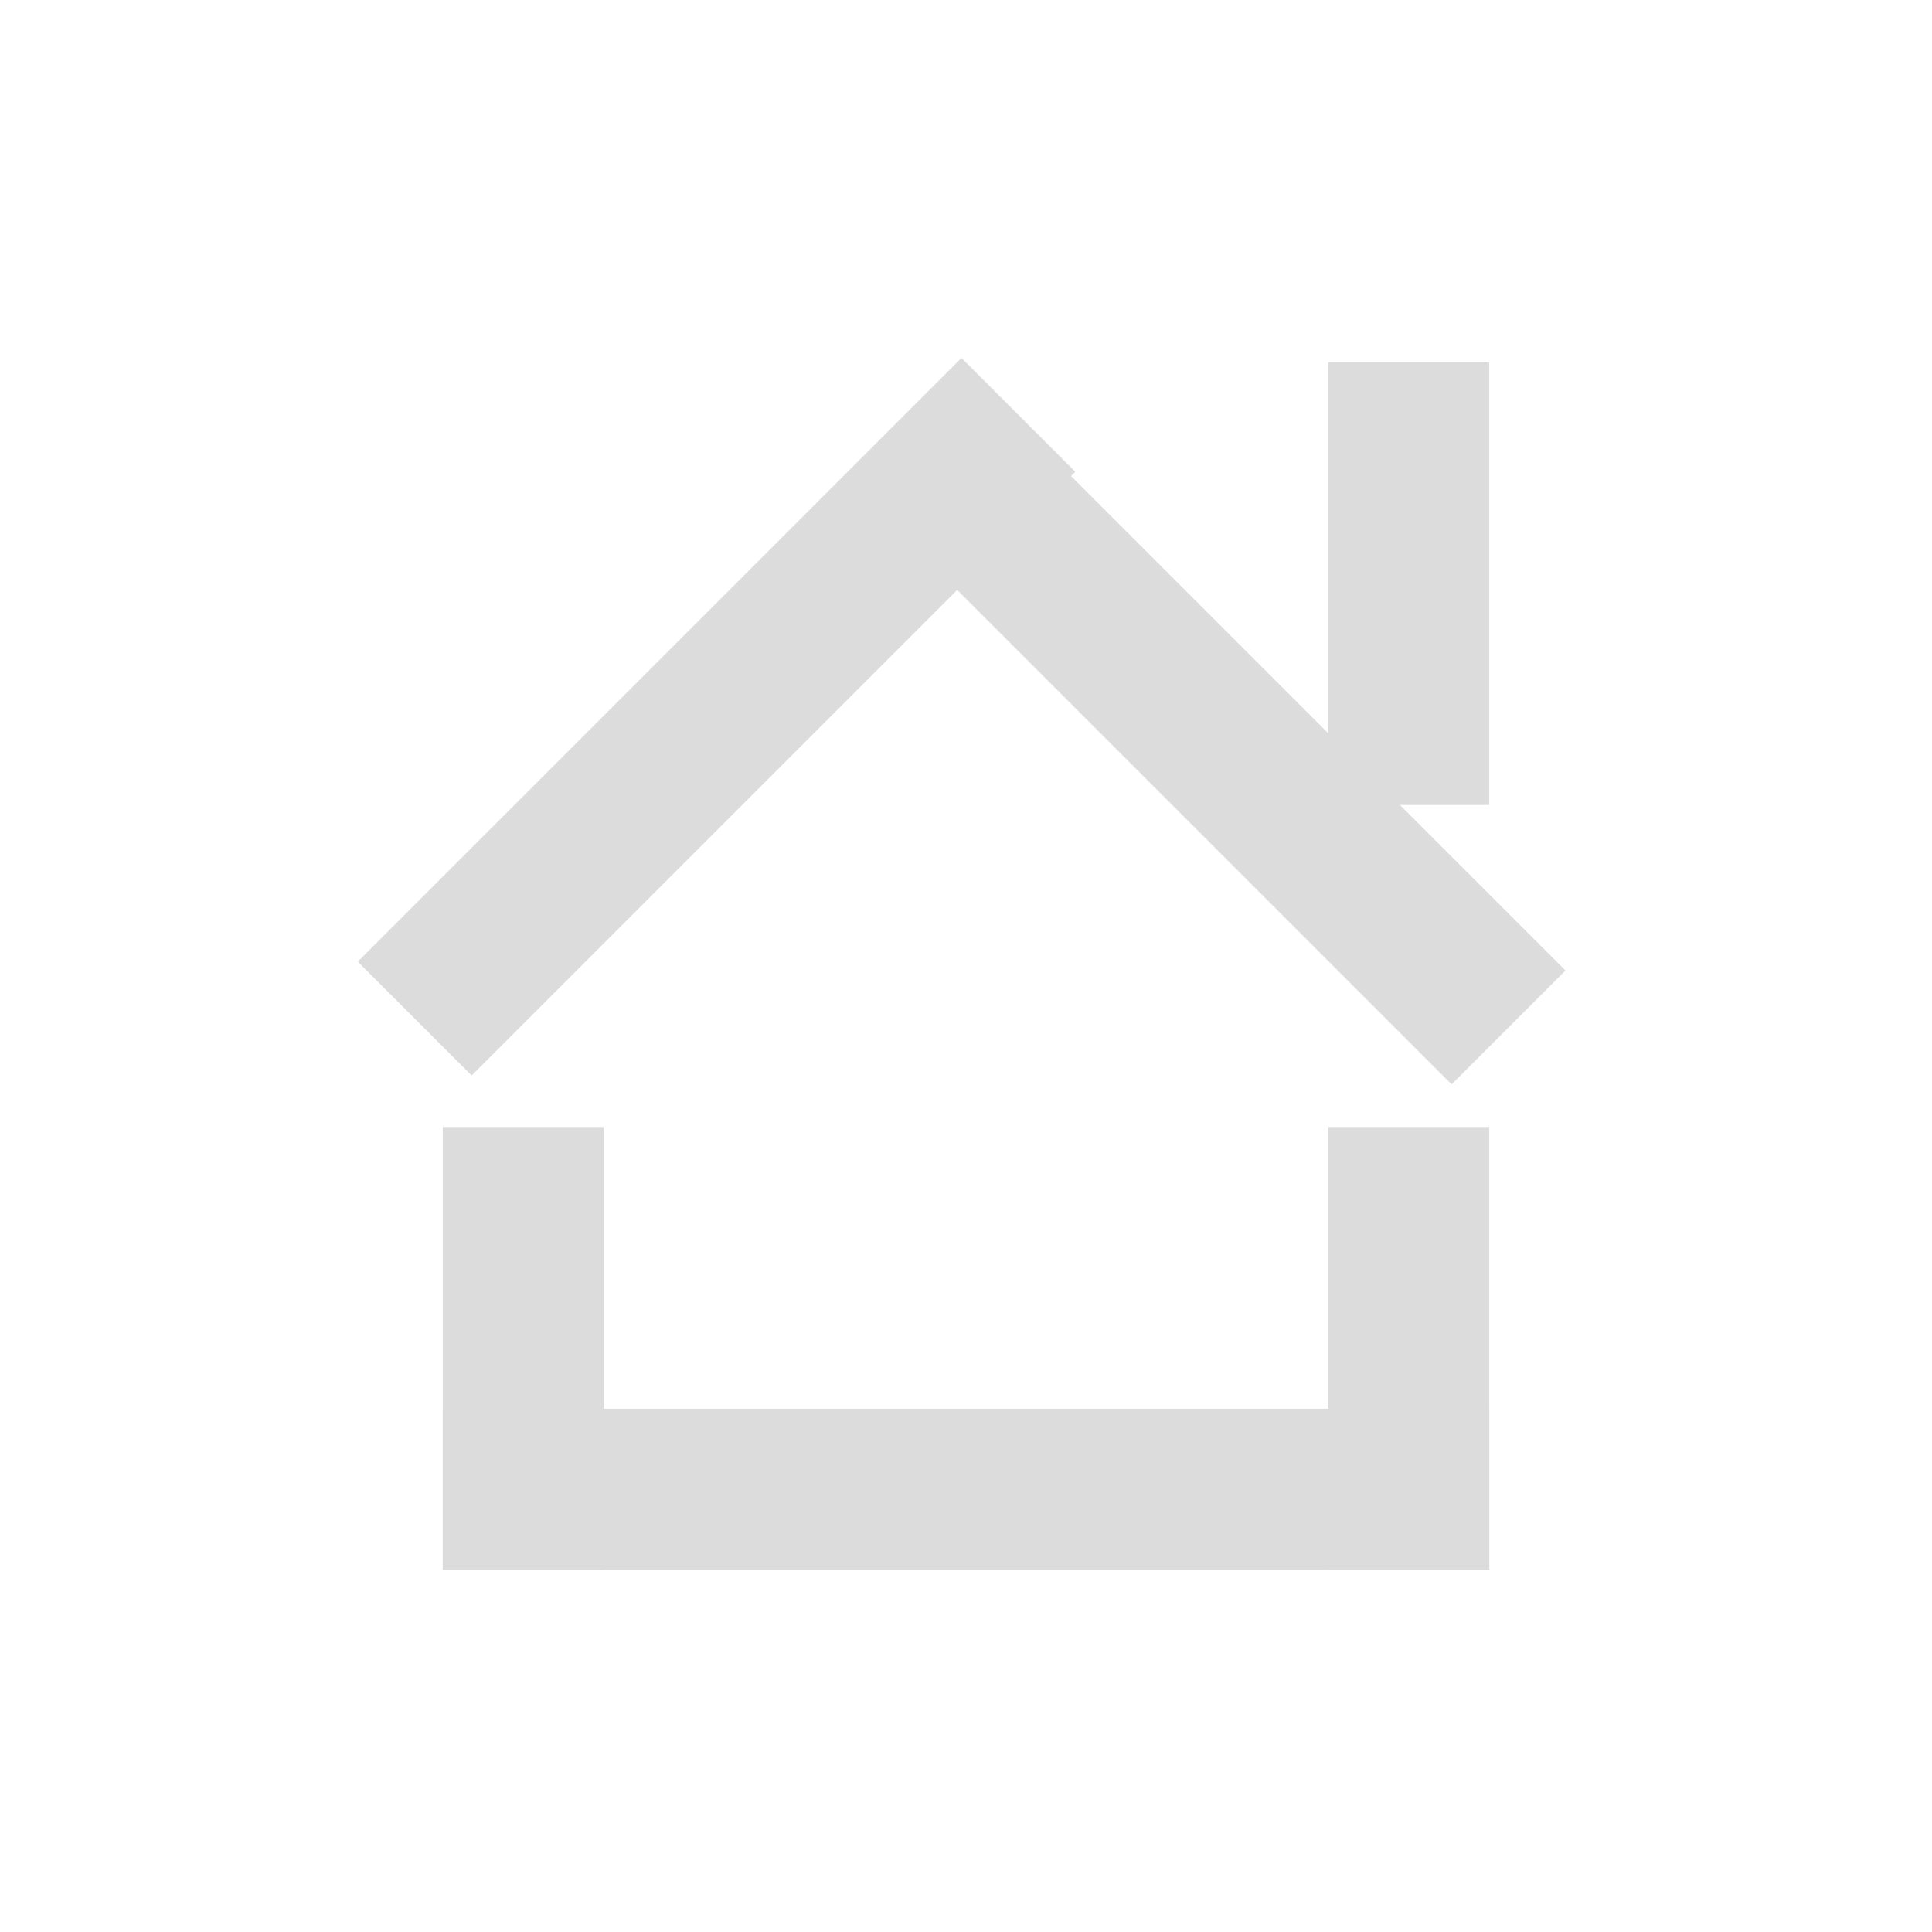 <?xml version="1.0" encoding="utf-8"?>
<!-- Generator: Adobe Illustrator 17.0.0, SVG Export Plug-In . SVG Version: 6.00 Build 0)  -->
<!DOCTYPE svg PUBLIC "-//W3C//DTD SVG 1.1//EN" "http://www.w3.org/Graphics/SVG/1.1/DTD/svg11.dtd">
<svg version="1.1"
	 id="svg4105" xmlns:dc="http://purl.org/dc/elements/1.1/" xmlns:cc="http://creativecommons.org/ns#" xmlns:rdf="http://www.w3.org/1999/02/22-rdf-syntax-ns#" xmlns:svg="http://www.w3.org/2000/svg" xmlns:sodipodi="http://sodipodi.sourceforge.net/DTD/sodipodi-0.dtd" xmlns:inkscape="http://www.inkscape.org/namespaces/inkscape" sodipodi:docname="go-home.svg" inkscape:version="0.48+devel r12660"
	 xmlns="http://www.w3.org/2000/svg" xmlns:xlink="http://www.w3.org/1999/xlink" x="0px" y="0px" width="48px" height="48px"
	 viewBox="0 0 48 48" enable-background="new 0 0 48 48" xml:space="preserve">
<sodipodi:namedview  showguides="true" showgrid="false" inkscape:cy="21.678663" inkscape:cx="10.293491" inkscape:zoom="12.067318" borderopacity="1.0" bordercolor="#666666" pagecolor="#ffffff" id="base" inkscape:window-maximized="1" inkscape:window-y="30" inkscape:window-x="0" inkscape:window-height="714" inkscape:window-width="1366" inkscape:current-layer="layer1" inkscape:document-units="px" inkscape:pageopacity="0.0" inkscape:pageshadow="2">
	<sodipodi:guide  orientation="30,0" position="9,39" id="guide3271"></sodipodi:guide>
	<sodipodi:guide  orientation="0,30" position="9,9" id="guide3273"></sodipodi:guide>
	<sodipodi:guide  orientation="-30,0" position="39,9" id="guide3275"></sodipodi:guide>
	<sodipodi:guide  orientation="0,-30" position="39,39" id="guide3277"></sodipodi:guide>
</sodipodi:namedview>
<g id="layer1" transform="translate(0,-1004.362)" inkscape:label="Capa 1" inkscape:groupmode="layer">
	<rect id="rect3287" x="9" y="1013.362" fill="none" width="30" height="30"/>
	<rect id="rect3289" x="11" y="1039.362" fill="#DCDCDC" width="26" height="4"/>
	<rect id="rect3291" x="33" y="1013.362" fill="#DCDCDC" width="4" height="11"/>
	<rect id="rect3293" x="11" y="1032.362" fill="#DCDCDC" width="4" height="11"/>
	
		<path id="path4097" sodipodi:ry="2.0000615" sodipodi:rx="2.0013857" sodipodi:cy="1041.3622" sodipodi:cx="23.998613" sodipodi:type="arc" fill="none" d="
		M26,1041.362c0,1.047-0.954,2-2.001,2c-1.047,0-1.999-0.953-1.999-2s0.952-2,1.999-2C25.046,1039.362,26,1040.315,26,1041.362z"/>
	
		<rect id="rect3280" x="19.479" y="1020.276" transform="matrix(-0.707 -0.707 0.707 -0.707 -671.499 1766.409)" fill="#DCDCDC" width="21.213" height="4"/>
	
		<rect id="rect3282" x="7.308" y="1020.276" transform="matrix(0.707 -0.707 0.707 0.707 -717.612 312.085)" fill="#DCDCDC" width="21.213" height="4"/>
	
		<path id="path4124" sodipodi:ry="1.0000308" sodipodi:rx="1.0006928" sodipodi:cy="1042.3622" sodipodi:cx="9.9993067" sodipodi:type="arc" fill="none" d="
		M11,1042.362c0,0.524-0.477,1-1,1s-1-0.476-1-1s0.476-1,1-1S11,1041.839,11,1042.362z"/>
	
		<path id="path4126" sodipodi:ry="1.0000308" sodipodi:rx="1.0006928" sodipodi:cy="1042.3622" sodipodi:cx="37.999306" sodipodi:type="arc" fill="none" d="
		M39,1042.362c0,0.524-0.477,1-1,1s-1-0.476-1-1s0.476-1,1-1S39,1041.839,39,1042.362z"/>
	
		<path id="path4099" sodipodi:ry="2.0000615" sodipodi:rx="2.0013857" sodipodi:cy="1015.3622" sodipodi:cx="23.998613" sodipodi:type="arc" fill="none" d="
		M26,1015.362c0,1.047-0.954,2-2.001,2c-1.047,0-1.999-0.953-1.999-2s0.952-2,1.999-2C25.046,1013.362,26,1014.315,26,1015.362z"/>
	<rect id="rect3273" x="33" y="1032.362" fill="#DCDCDC" width="4" height="11"/>
</g>
</svg>
